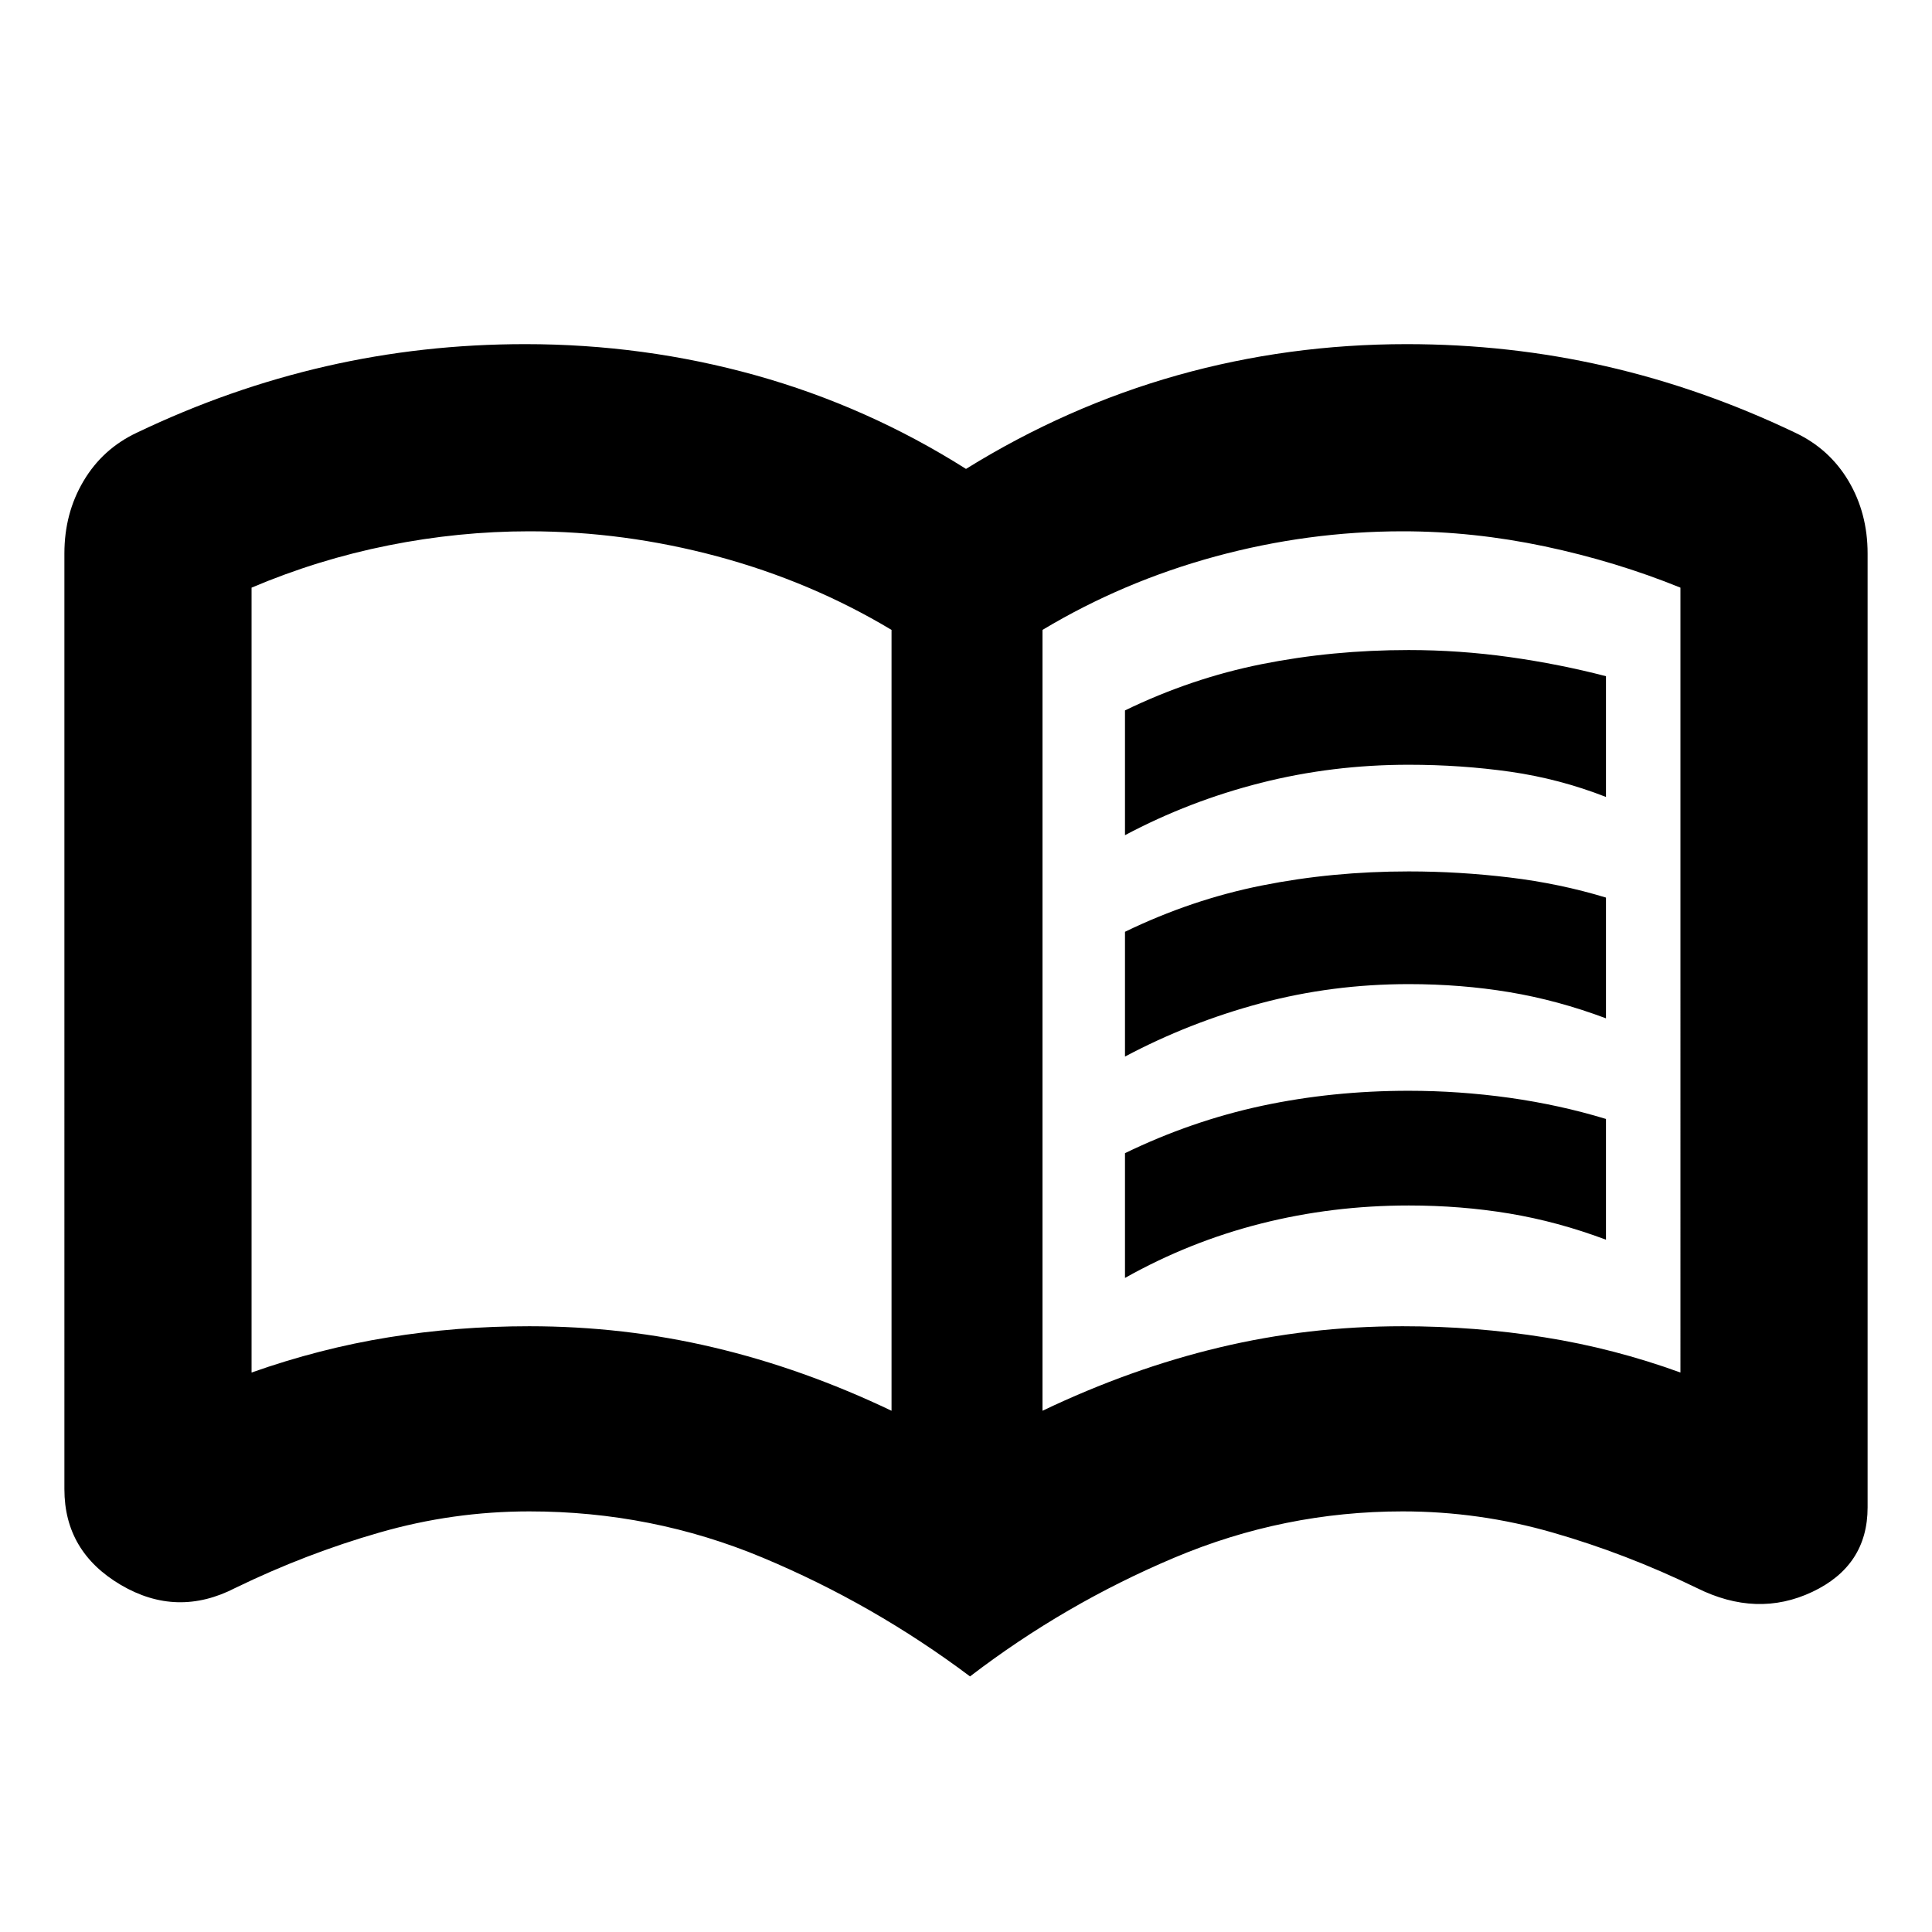 <svg xmlns="http://www.w3.org/2000/svg" height="24" width="24"><path d="M13.975 10.375v-1.55q.825-.4 1.7-.575.875-.175 1.825-.175.625 0 1.25.087.625.088 1.2.238v1.5q-.575-.225-1.187-.313Q18.15 9.5 17.5 9.5q-.95 0-1.837.225-.888.225-1.688.65Zm0 5.5v-1.55q.825-.4 1.7-.588.875-.187 1.825-.187.625 0 1.25.087.625.088 1.2.263v1.5q-.6-.225-1.2-.325t-1.25-.1q-.95 0-1.837.225-.888.225-1.688.675Zm0-2.75v-1.55q.825-.4 1.7-.575.875-.175 1.825-.175.625 0 1.25.075t1.2.25v1.5q-.6-.225-1.2-.325t-1.25-.1q-.95 0-1.837.237-.888.238-1.688.663Zm-7.4 3.35q1.175 0 2.288.263 1.112.262 2.212.787v-9.7q-1-.6-2.162-.913Q7.75 6.6 6.575 6.6q-.875 0-1.75.175t-1.7.525v9.75q.85-.3 1.7-.437.85-.138 1.75-.138Zm6.375 1.05q1.1-.525 2.2-.787 1.1-.263 2.275-.263.9 0 1.763.138.862.137 1.687.437V7.3q-.8-.325-1.687-.513Q18.3 6.6 17.425 6.6q-1.175 0-2.325.312-1.15.313-2.15.913Zm-.9 3.3q-1.2-.9-2.575-1.475-1.375-.575-2.9-.575-.95 0-1.862.263-.913.262-1.788.687-.725.375-1.425-.037-.7-.413-.7-1.188V6.875q0-.5.238-.9.237-.4.662-.6 1.15-.55 2.35-.825 1.2-.275 2.475-.275 1.475 0 2.862.387Q10.775 5.05 12 5.825q1.25-.775 2.625-1.163 1.375-.387 2.85-.387 1.275 0 2.475.275 1.2.275 2.35.825.425.2.663.6.237.4.237.9v11.85q0 .725-.687 1.05-.688.325-1.438-.05-.875-.425-1.787-.687-.913-.263-1.863-.263-1.475 0-2.837.575-1.363.575-2.538 1.475Zm-4.95-8.65Z"/></svg>